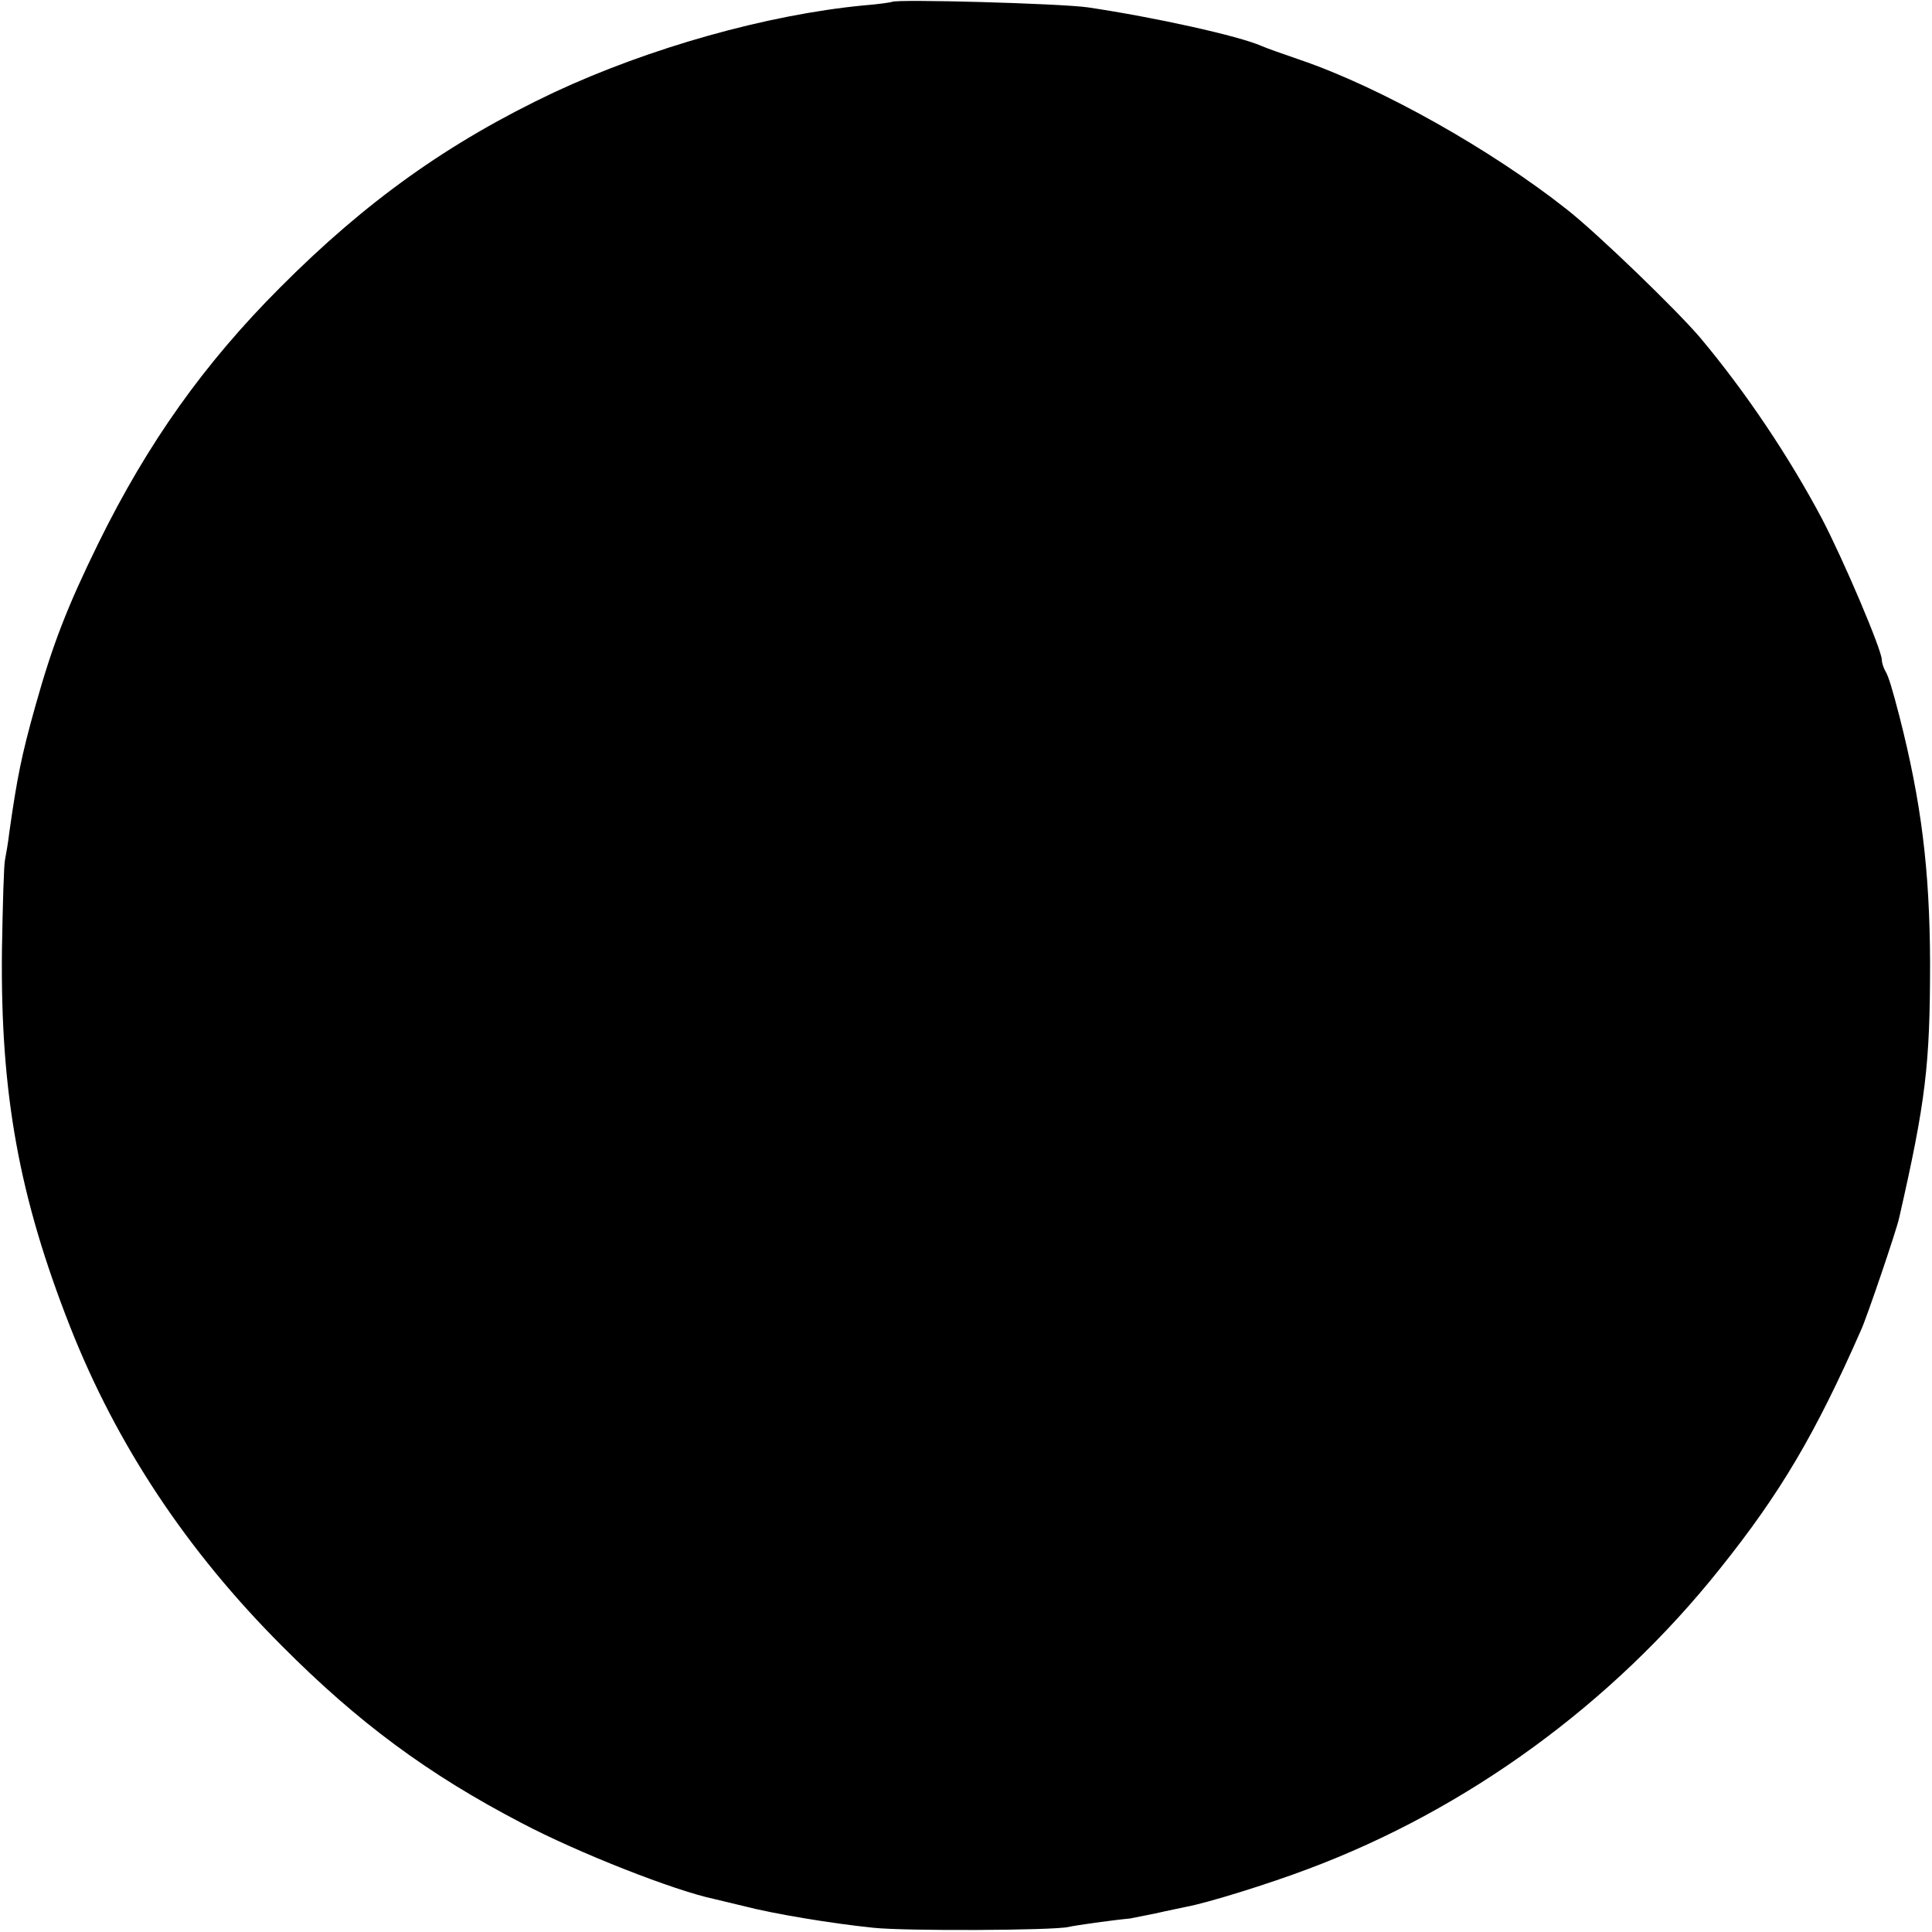 <?xml version="1.0" standalone="no"?>
<!DOCTYPE svg PUBLIC "-//W3C//DTD SVG 20010904//EN"
 "http://www.w3.org/TR/2001/REC-SVG-20010904/DTD/svg10.dtd">
<svg version="1.0" xmlns="http://www.w3.org/2000/svg"
 width="500pt" height="500pt" viewBox="0 0 500 500"
 preserveAspectRatio="xMidYMid meet">
<g transform="translate(0,500) scale(0.1,-0.1)"
fill="#000000" stroke="none">
<path d="M2308 4995 c-2 -1 -34 -6 -73 -9 -250 -24 -555 -110 -801 -225 -273
-129 -487 -282 -709 -505 -197 -197 -343 -403 -470 -661 -81 -165 -119 -263
-164 -424 -35 -125 -47 -184 -67 -326 -3 -27 -9 -59 -11 -70 -3 -11 -6 -117
-8 -235 -4 -371 44 -637 177 -975 120 -304 301 -578 548 -825 197 -198 378
-332 620 -458 146 -77 395 -175 500 -197 8 -2 42 -10 75 -18 77 -20 227 -45
335 -56 84 -9 466 -7 505 2 16 4 116 18 160 22 6 1 35 7 65 13 30 7 66 14 79
17 55 10 213 59 316 98 412 154 788 428 1066 777 157 196 247 349 365 617 15
32 93 262 99 291 69 303 80 396 80 662 -1 242 -23 415 -79 635 -19 73 -28 103
-36 117 -6 10 -10 24 -10 31 0 25 -99 258 -155 365 -85 160 -196 326 -314 467
-60 71 -267 271 -346 333 -196 155 -482 316 -690 387 -44 15 -89 31 -100 36
-59 26 -275 74 -450 100 -70 10 -498 22 -507 14z"/>
</g>
</svg>

